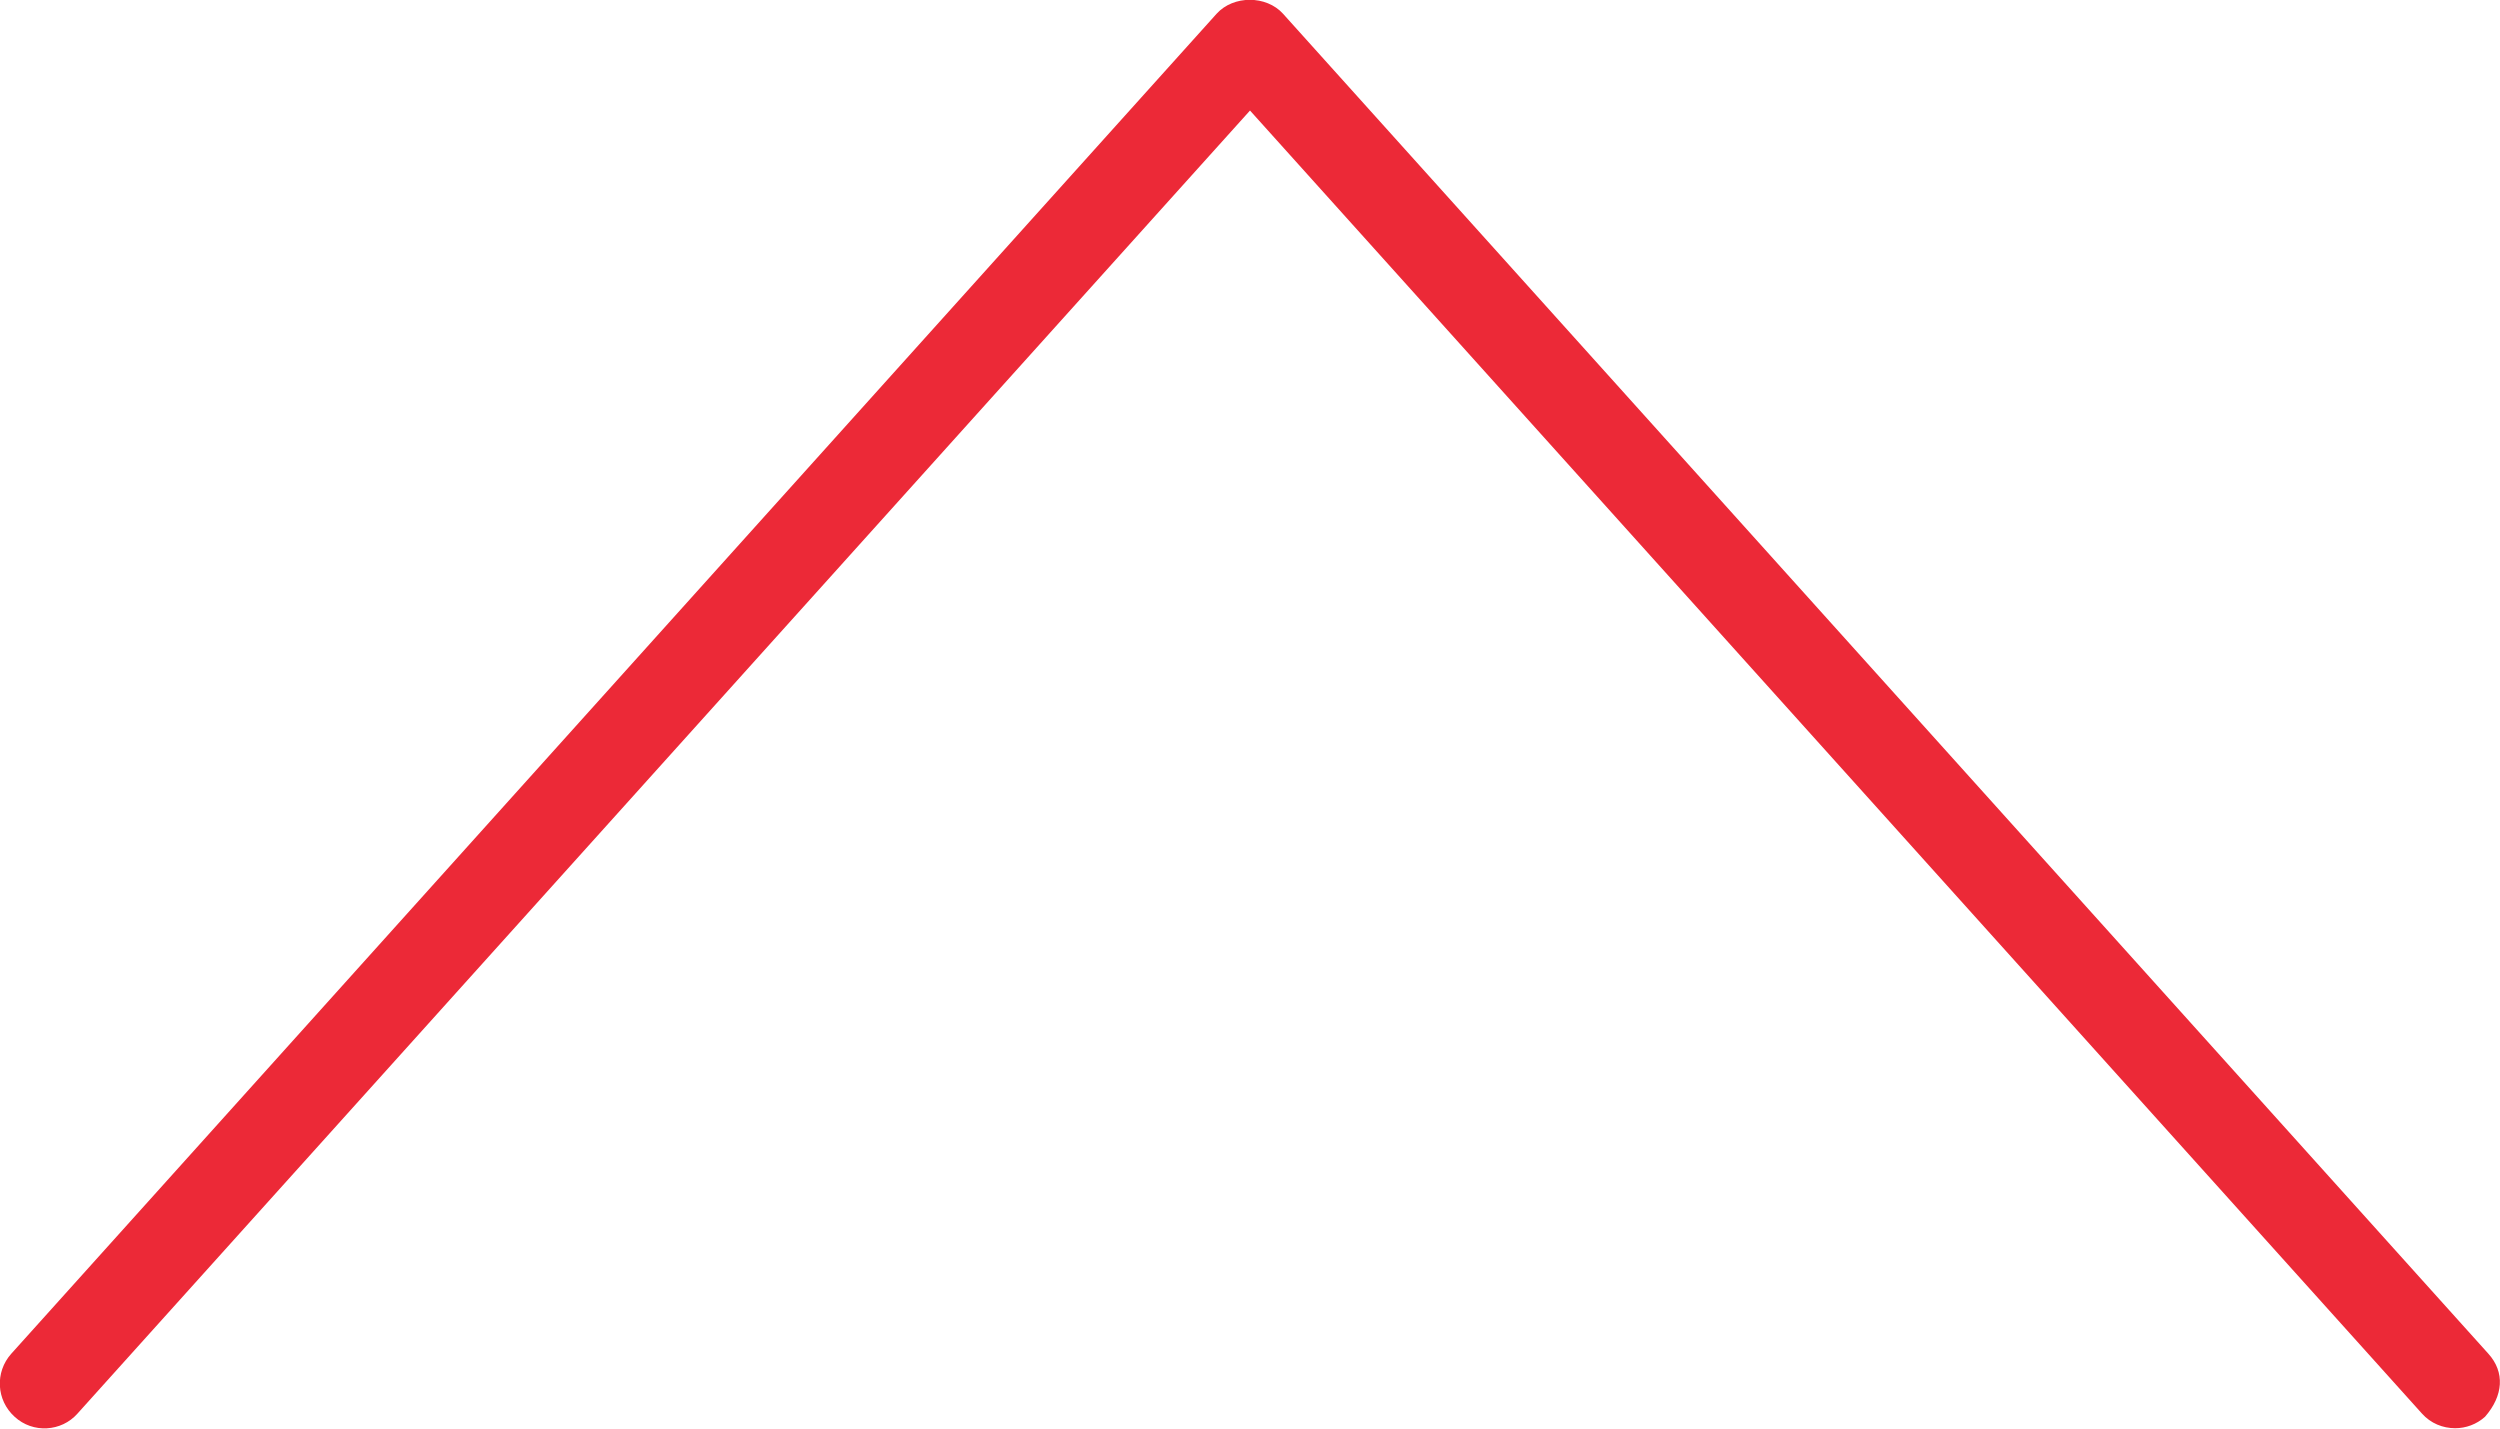 <svg width="14" height="8" viewBox="0 0 14 8" fill="none" xmlns="http://www.w3.org/2000/svg">
<path d="M13.916 7.934C13.868 7.977 13.808 7.998 13.749 7.998C13.68 7.998 13.612 7.971 13.563 7.916L7 0.619L0.434 7.916C0.344 8.018 0.184 8.028 0.082 7.934C-0.021 7.841 -0.029 7.684 0.063 7.581L6.813 0.077C6.907 -0.027 7.091 -0.027 7.185 0.077L13.935 7.581C14.028 7.684 14.019 7.816 13.916 7.934Z" fill="#EC2937"/>
</svg>
